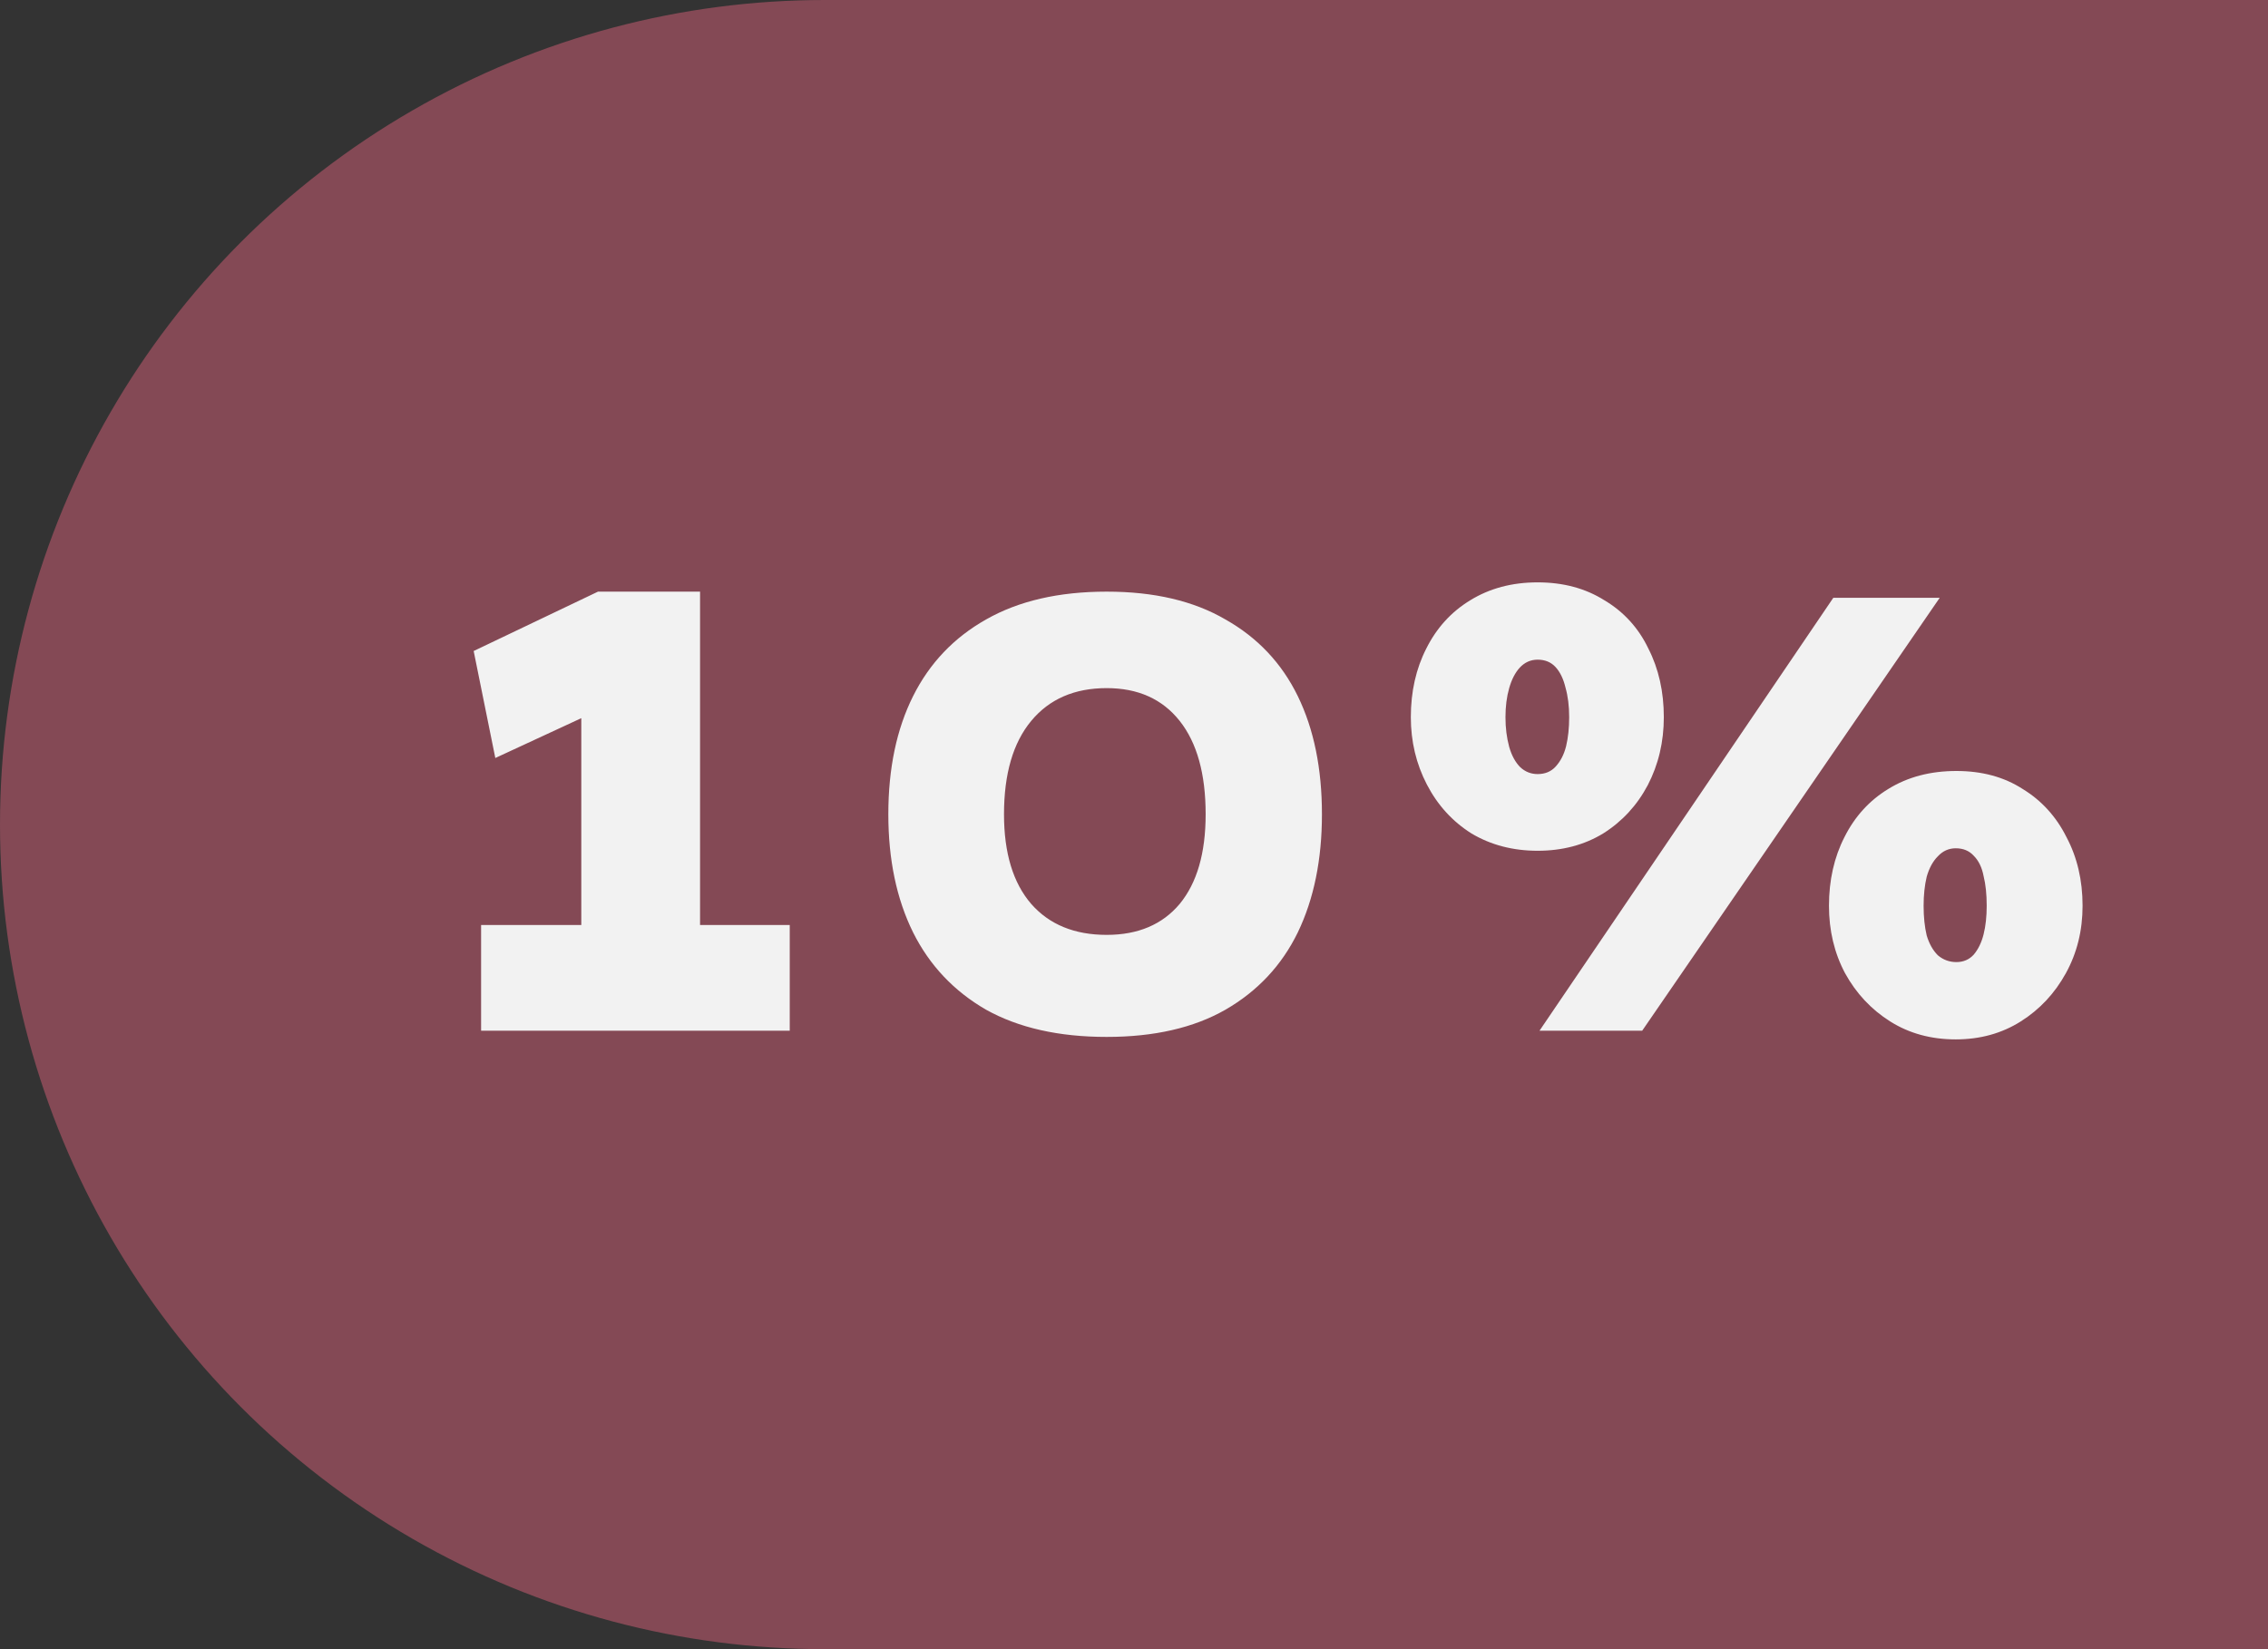 <svg width="66" height="48" viewBox="0 0 66 48" fill="none" xmlns="http://www.w3.org/2000/svg">
<rect x="0" y="0" width="66" height="48" fill="#333333" stroke="none"/>
<circle cx="24" cy="24" r="24" fill="#844955"/>
<rect x="24" width="42" height="48" fill="#844955"/>
<path d="M16.916 29.118V18.894L17.6 20.586L14.414 22.062L13.784 18.948L17.402 17.22H20.372V29.118H16.916ZM14 30V26.922H22.982V30H14ZM32.205 30.18C30.813 30.18 29.643 29.916 28.695 29.388C27.759 28.848 27.051 28.098 26.571 27.138C26.091 26.166 25.851 25.02 25.851 23.7C25.851 22.368 26.091 21.222 26.571 20.262C27.051 19.302 27.759 18.558 28.695 18.03C29.643 17.49 30.813 17.22 32.205 17.22C33.585 17.22 34.737 17.49 35.661 18.03C36.597 18.558 37.299 19.302 37.767 20.262C38.235 21.222 38.469 22.368 38.469 23.7C38.469 25.02 38.235 26.166 37.767 27.138C37.299 28.098 36.597 28.848 35.661 29.388C34.737 29.916 33.585 30.18 32.205 30.18ZM32.205 27.21C33.117 27.21 33.825 26.91 34.329 26.31C34.833 25.698 35.085 24.828 35.085 23.7C35.085 22.524 34.833 21.618 34.329 20.982C33.825 20.346 33.117 20.028 32.205 20.028C31.269 20.028 30.537 20.346 30.009 20.982C29.481 21.618 29.217 22.524 29.217 23.7C29.217 24.828 29.481 25.698 30.009 26.31C30.537 26.91 31.269 27.21 32.205 27.21ZM44.8 30L53.35 17.4H56.446L47.788 30H44.8ZM44.746 24.762C44.026 24.762 43.384 24.594 42.82 24.258C42.268 23.91 41.836 23.436 41.524 22.836C41.212 22.236 41.056 21.582 41.056 20.874C41.056 20.13 41.206 19.464 41.506 18.876C41.806 18.276 42.232 17.808 42.784 17.472C43.348 17.124 44.002 16.95 44.746 16.95C45.49 16.95 46.138 17.124 46.69 17.472C47.254 17.808 47.68 18.276 47.968 18.876C48.268 19.464 48.418 20.13 48.418 20.874C48.418 21.594 48.262 22.254 47.95 22.854C47.638 23.442 47.206 23.91 46.654 24.258C46.102 24.594 45.466 24.762 44.746 24.762ZM44.746 22.53C44.962 22.53 45.136 22.458 45.268 22.314C45.412 22.158 45.514 21.96 45.574 21.72C45.634 21.468 45.664 21.186 45.664 20.874C45.664 20.55 45.628 20.262 45.556 20.01C45.496 19.758 45.4 19.56 45.268 19.416C45.136 19.272 44.962 19.2 44.746 19.2C44.542 19.2 44.368 19.278 44.224 19.434C44.092 19.578 43.99 19.776 43.918 20.028C43.846 20.28 43.81 20.562 43.81 20.874C43.81 21.186 43.846 21.474 43.918 21.738C43.99 21.99 44.098 22.188 44.242 22.332C44.386 22.464 44.554 22.53 44.746 22.53ZM56.914 30.252C56.194 30.252 55.558 30.078 55.006 29.73C54.454 29.382 54.016 28.914 53.692 28.326C53.38 27.738 53.224 27.084 53.224 26.364C53.224 25.62 53.374 24.954 53.674 24.366C53.974 23.766 54.4 23.298 54.952 22.962C55.516 22.614 56.176 22.44 56.932 22.44C57.676 22.44 58.318 22.614 58.858 22.962C59.41 23.298 59.836 23.766 60.136 24.366C60.448 24.954 60.604 25.62 60.604 26.364C60.604 27.084 60.442 27.738 60.118 28.326C59.794 28.914 59.356 29.382 58.804 29.73C58.252 30.078 57.622 30.252 56.914 30.252ZM56.932 28.002C57.136 28.002 57.304 27.93 57.436 27.786C57.568 27.63 57.664 27.432 57.724 27.192C57.784 26.952 57.814 26.676 57.814 26.364C57.814 26.028 57.784 25.74 57.724 25.5C57.676 25.248 57.58 25.05 57.436 24.906C57.304 24.762 57.13 24.69 56.914 24.69C56.71 24.69 56.536 24.768 56.392 24.924C56.248 25.068 56.14 25.266 56.068 25.518C56.008 25.77 55.978 26.052 55.978 26.364C55.978 26.688 56.008 26.976 56.068 27.228C56.14 27.468 56.248 27.66 56.392 27.804C56.548 27.936 56.728 28.002 56.932 28.002Z" fill="#F2F2F2"/>
</svg>
